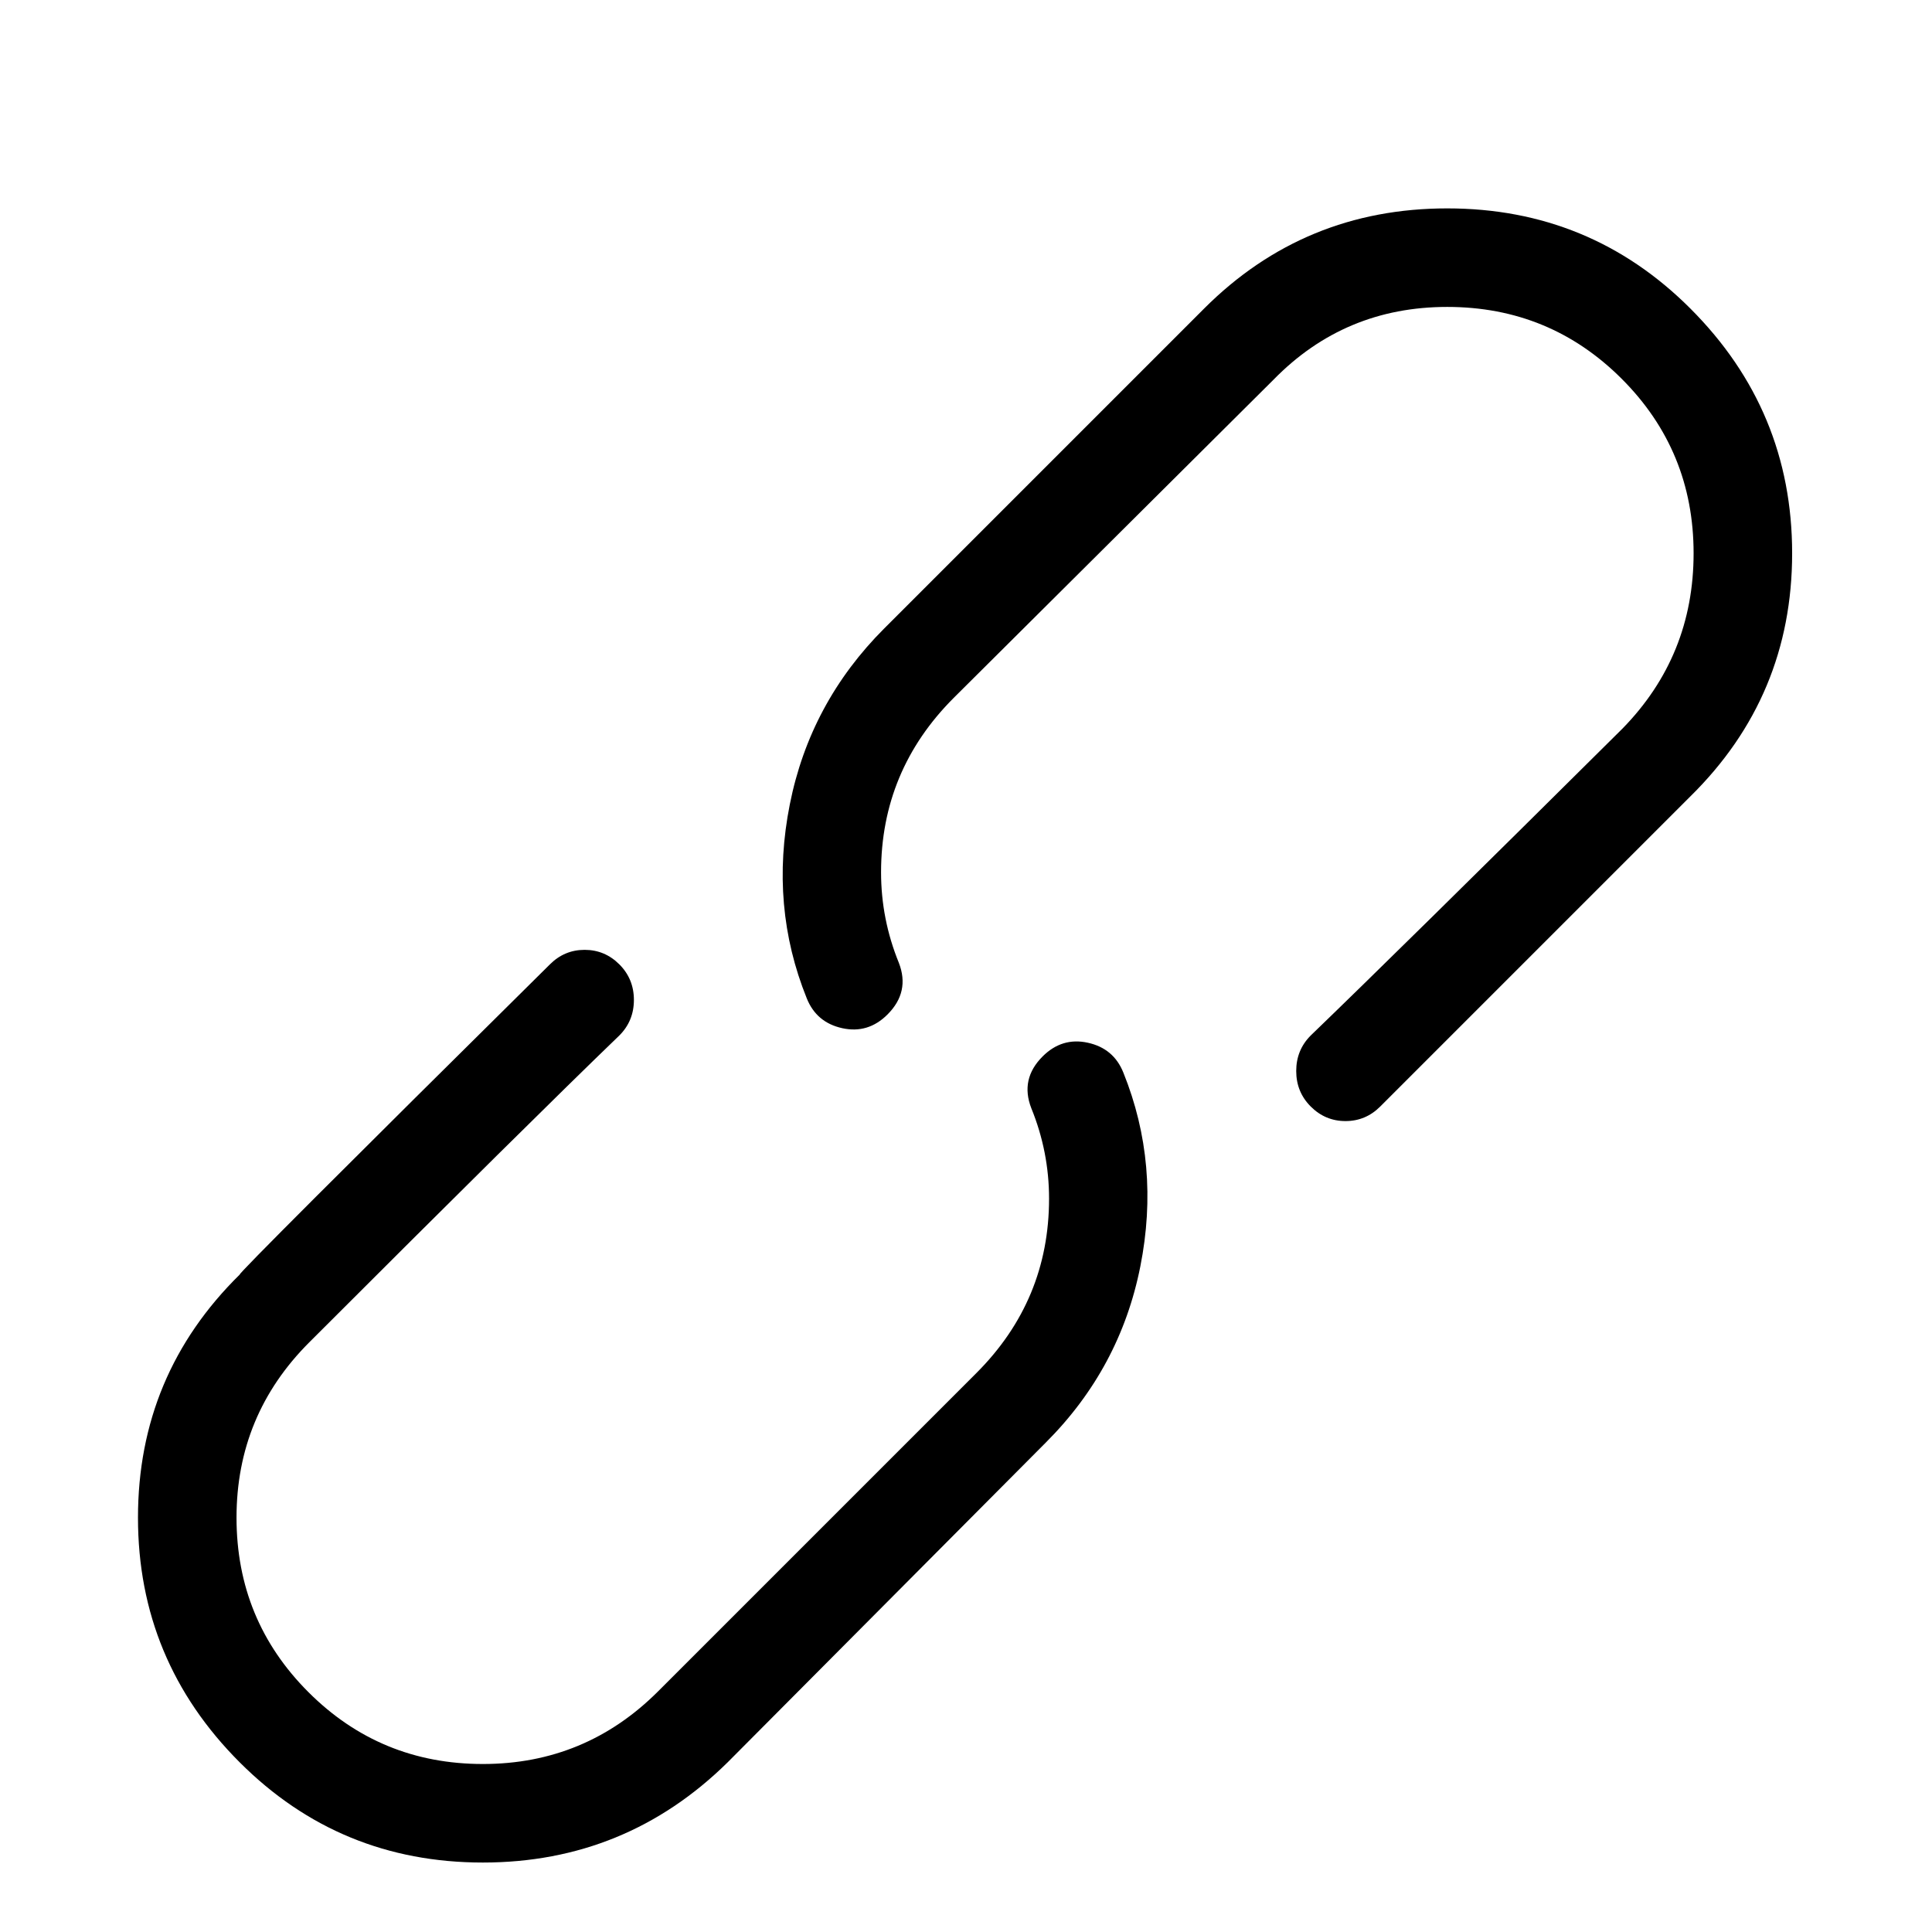 <svg viewBox="0 0 1196 1196" xmlns="http://www.w3.org/2000/svg"><path d="M645.417 654q-14 14-7 32 11 27 11 56 0 63-45 108l-197 197q-45 45-108.5 45t-108-44.5-44.5-108 45-108.5q137-137 192-190 9-9 9-22t-9-22-21.5-9-21.5 9q-194 192-192 192-63 62-63 150.5t63 151.5q62 62 150.5 62t151.5-62l197-198q46-46 58.5-109t-10.5-120q-6-15-22-18.5t-28 8.5zm-96-26q14-14 7-32-11-27-11-56 0-63 45-108l198-197q44-45 107.5-45t108 44.5 44.5 108-44 108.5q-138 137-193 190-9 9-9 22t9 22 21.5 9 21.5-9l192-192q63-62 63-150.5t-63-151.5q-62-62-150.5-62t-150.5 62l-198 198q-46 46-58.5 109t10.5 120q6 15 22 18.5t28-8.5z"/></svg>